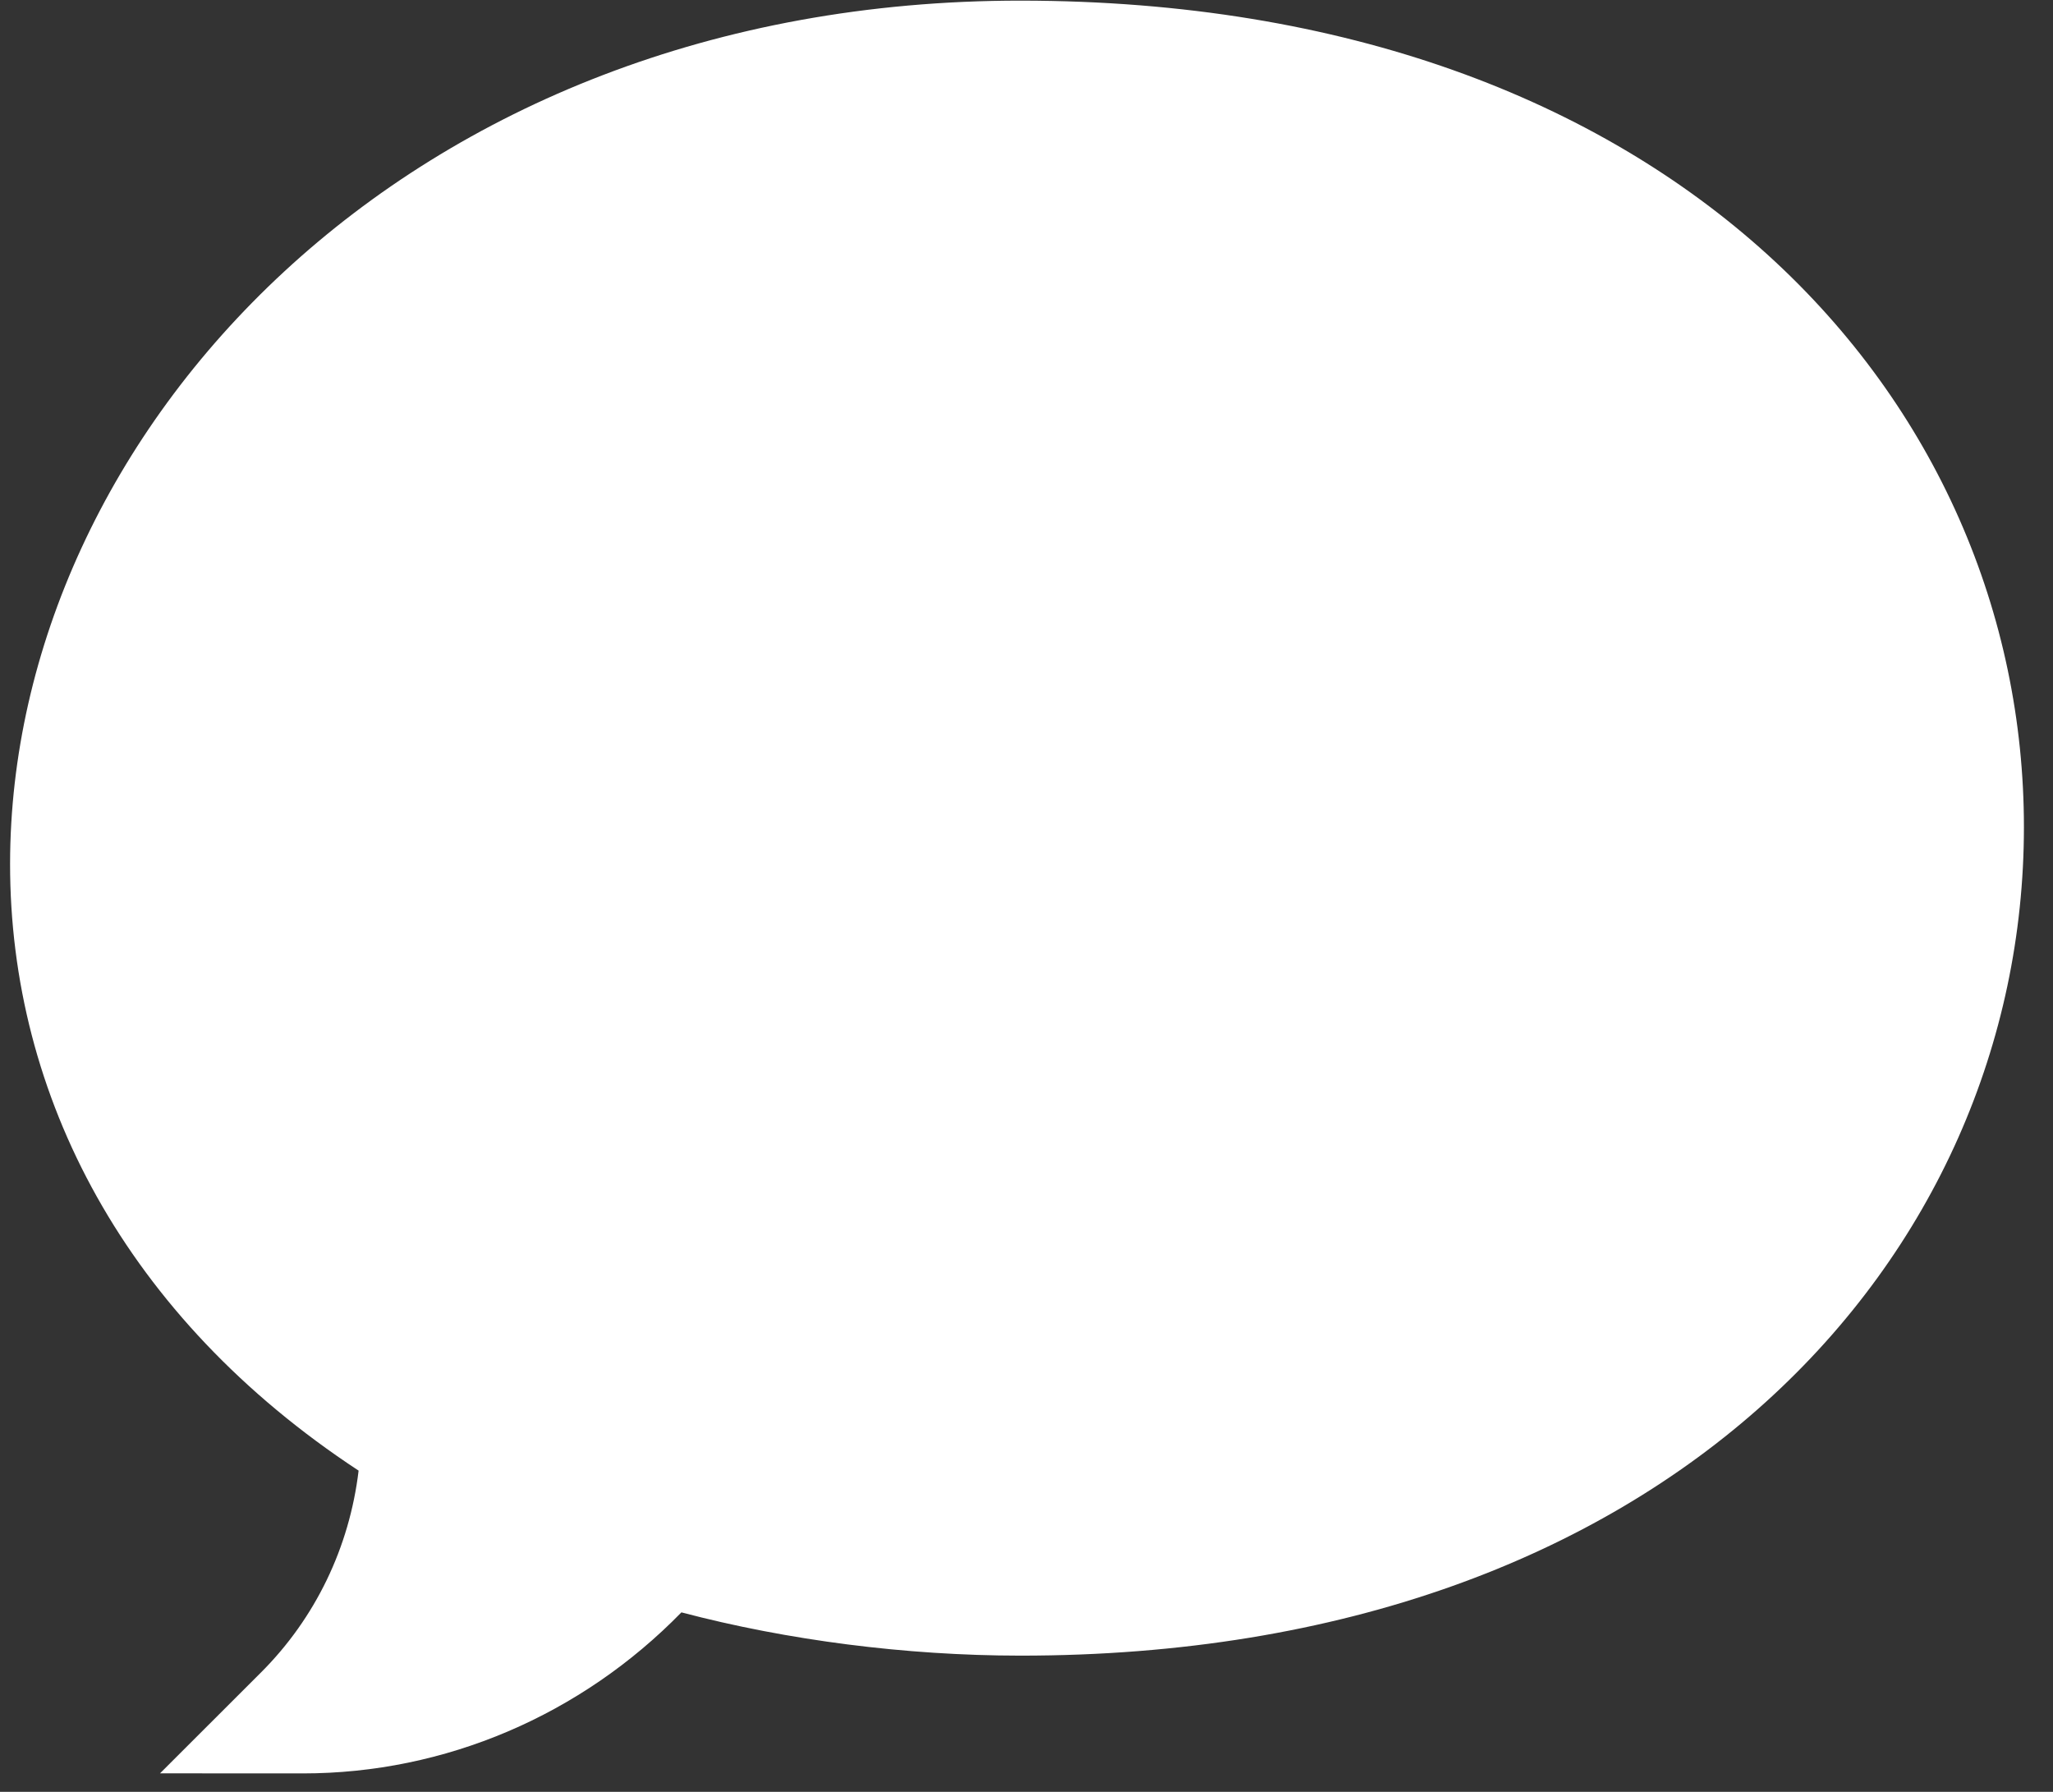<svg width="55" height="48" viewBox="0 0 55 48" fill="none" xmlns="http://www.w3.org/2000/svg">
<rect x="0" y="0" width="55" height="48" fill="#333333" stroke="none"/>
<g id="Speech_Bubble_48_">
<g id="Group">
<path id="Vector" d="M8.11 47.506L4.287 47.504L6.992 44.802C8.45 43.346 9.361 41.451 9.607 39.395C3.368 35.295 0.266 29.359 0.27 23.139C0.277 11.662 10.832 0.007 27.351 0.017C44.851 0.028 54.228 10.765 54.221 22.167C54.214 33.644 44.724 44.362 27.323 44.351C24.275 44.349 21.095 43.941 18.255 43.192C15.565 45.948 11.922 47.508 8.11 47.506Z" fill="white"/>
</g>
</g>
</svg>
